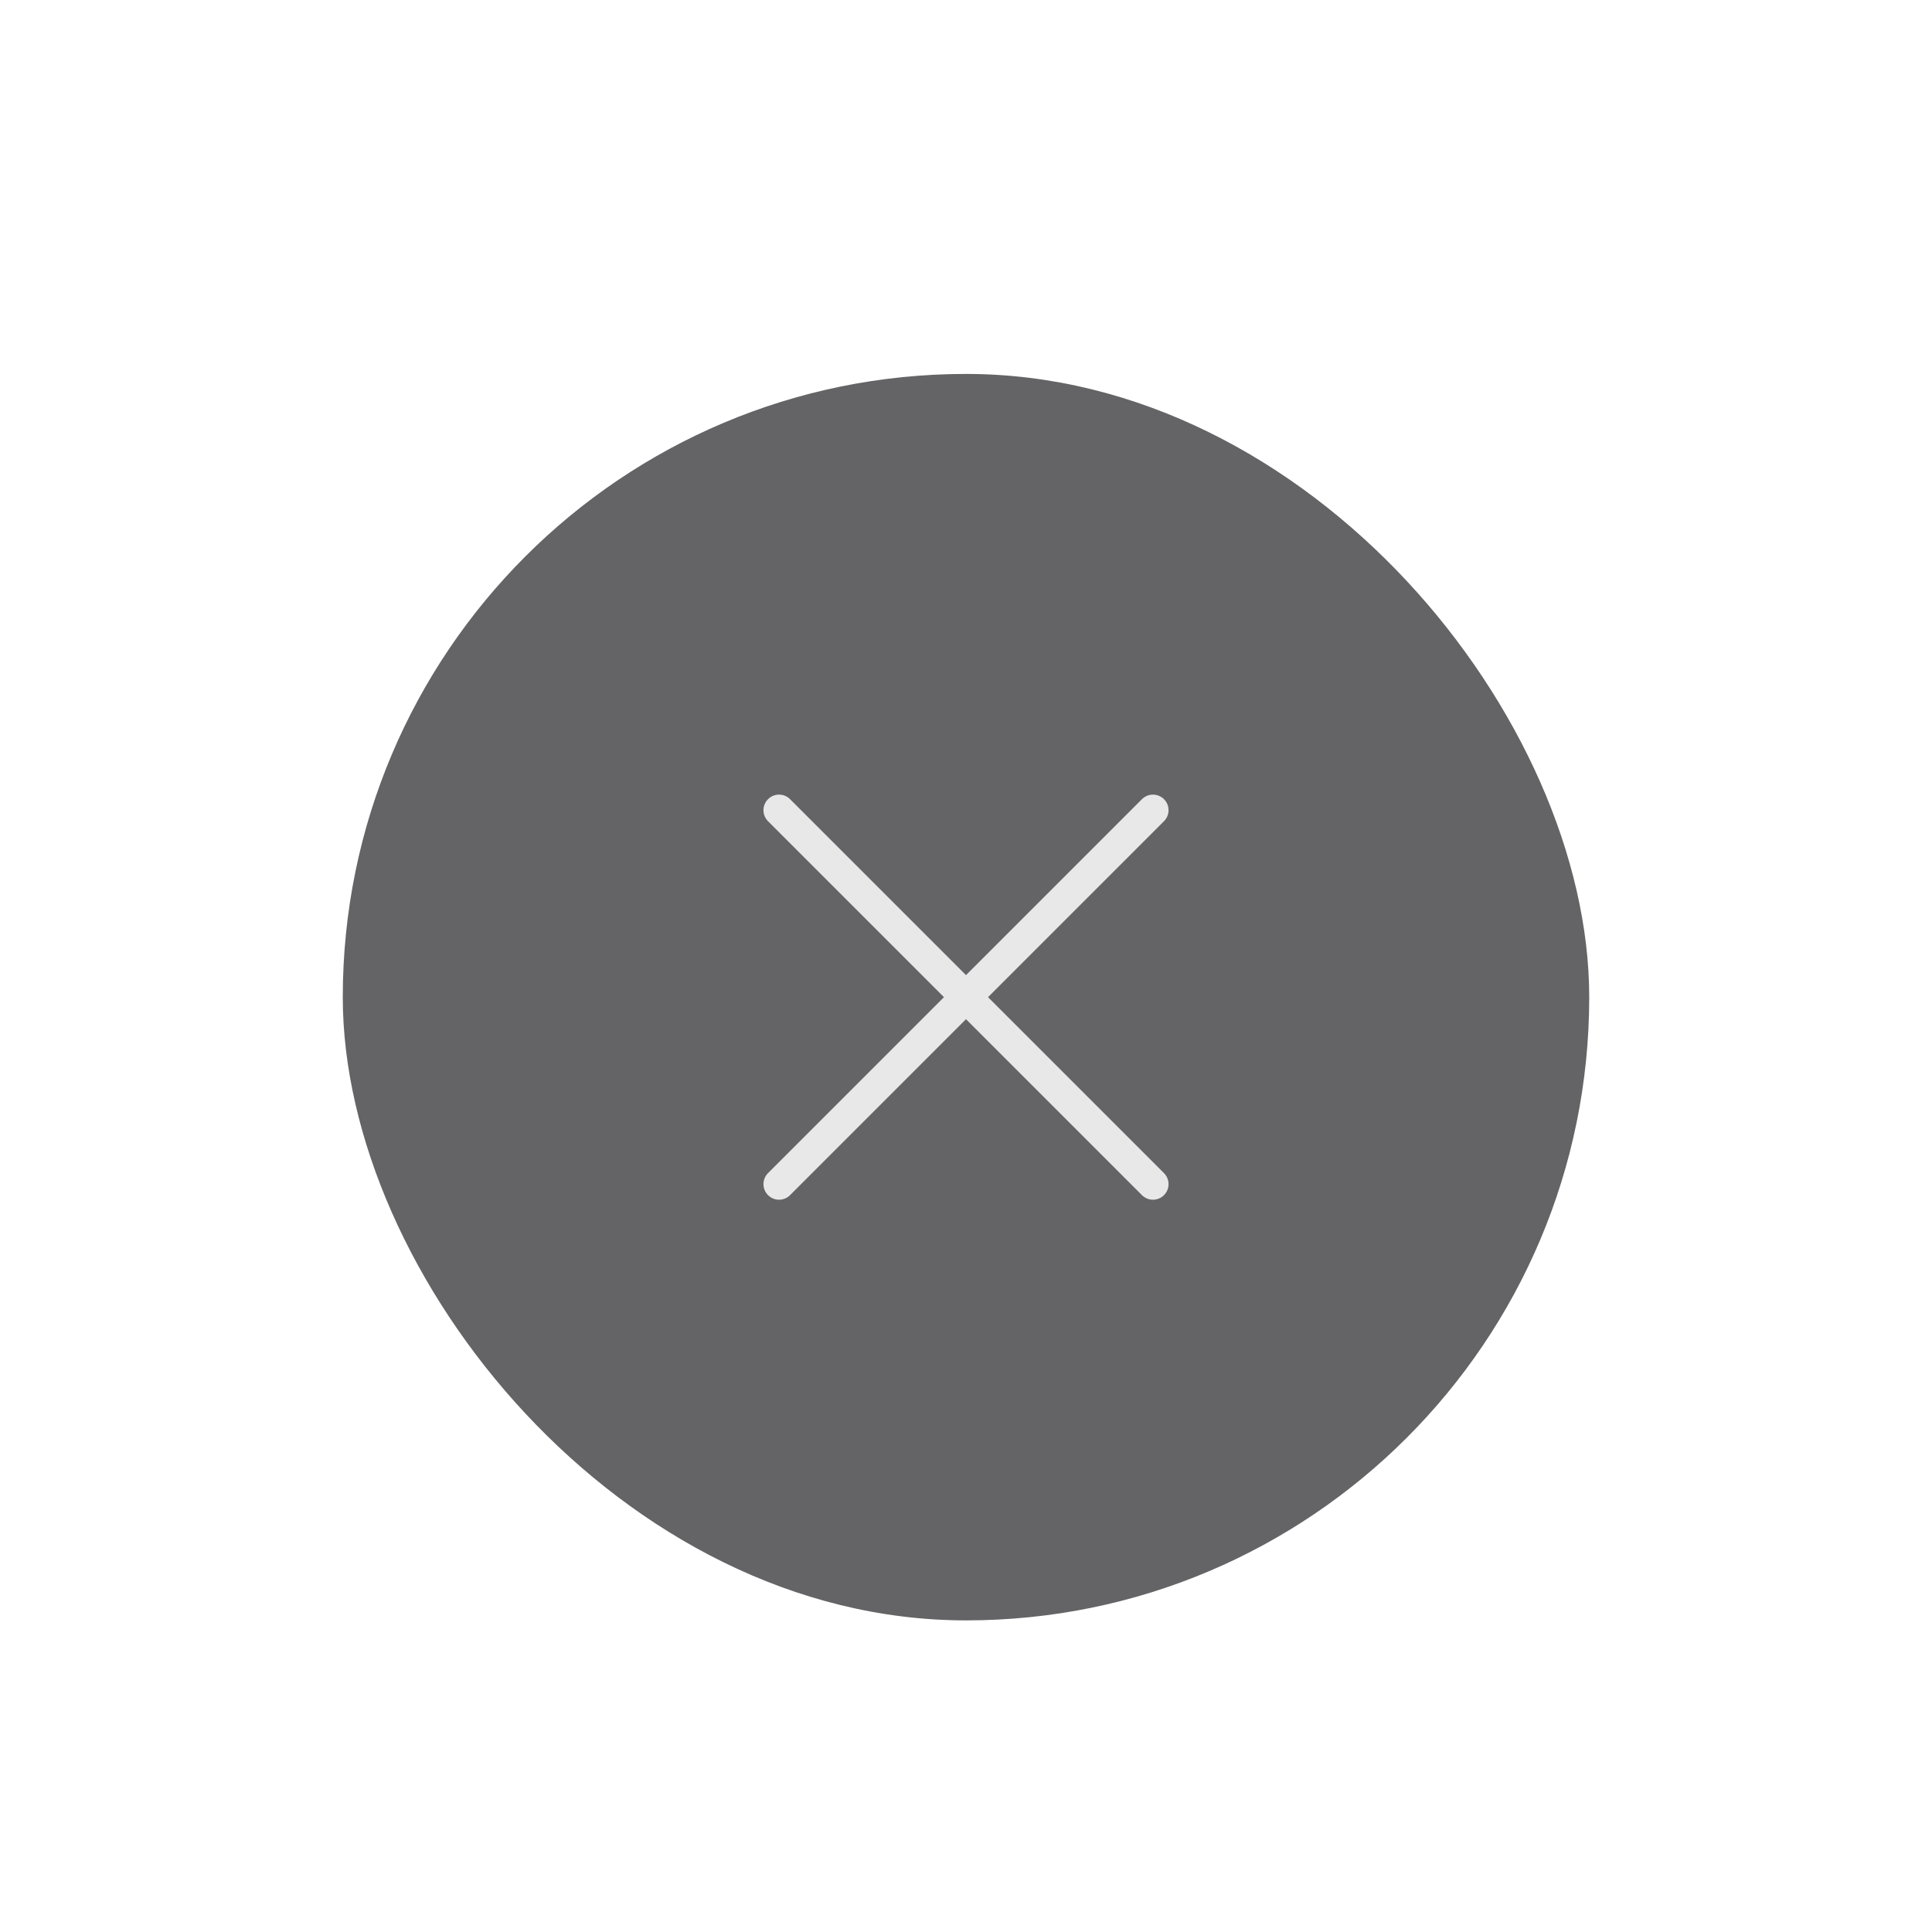 <svg width="62" height="62" viewBox="0 0 62 62" fill="none" xmlns="http://www.w3.org/2000/svg">
<g filter="url(#filter0_dd_468_11034)">
<rect x="11" y="7" width="40" height="40" rx="20" fill="#646466"/>
<path d="M37 21L25 33" stroke="#E8E8E8" strokeWidth="2" stroke-linecap="round" stroke-linejoin="round"/>
<path d="M25 21L37 33" stroke="#E8E8E8" strokeWidth="2" stroke-linecap="round" stroke-linejoin="round"/>
</g>
<defs>
<filter id="filter0_dd_468_11034" x="0" y="0" width="62" height="62" filterUnits="userSpaceOnUse" color-interpolation-filters="sRGB">
<feFlood flood-opacity="0" result="BackgroundImageFix"/>
<feColorMatrix in="SourceAlpha" type="matrix" values="0 0 0 0 0 0 0 0 0 0 0 0 0 0 0 0 0 0 127 0" result="hardAlpha"/>
<feOffset dy="1"/>
<feGaussianBlur stdDeviation="1.5"/>
<feColorMatrix type="matrix" values="0 0 0 0 0 0 0 0 0 0 0 0 0 0 0 0 0 0 0.3 0"/>
<feBlend mode="normal" in2="BackgroundImageFix" result="effect1_dropShadow_468_11034"/>
<feColorMatrix in="SourceAlpha" type="matrix" values="0 0 0 0 0 0 0 0 0 0 0 0 0 0 0 0 0 0 127 0" result="hardAlpha"/>
<feMorphology radius="3" operator="dilate" in="SourceAlpha" result="effect2_dropShadow_468_11034"/>
<feOffset dy="4"/>
<feGaussianBlur stdDeviation="4"/>
<feColorMatrix type="matrix" values="0 0 0 0 0 0 0 0 0 0 0 0 0 0 0 0 0 0 0.15 0"/>
<feBlend mode="normal" in2="effect1_dropShadow_468_11034" result="effect2_dropShadow_468_11034"/>
<feBlend mode="normal" in="SourceGraphic" in2="effect2_dropShadow_468_11034" result="shape"/>
</filter>
</defs>
</svg>
